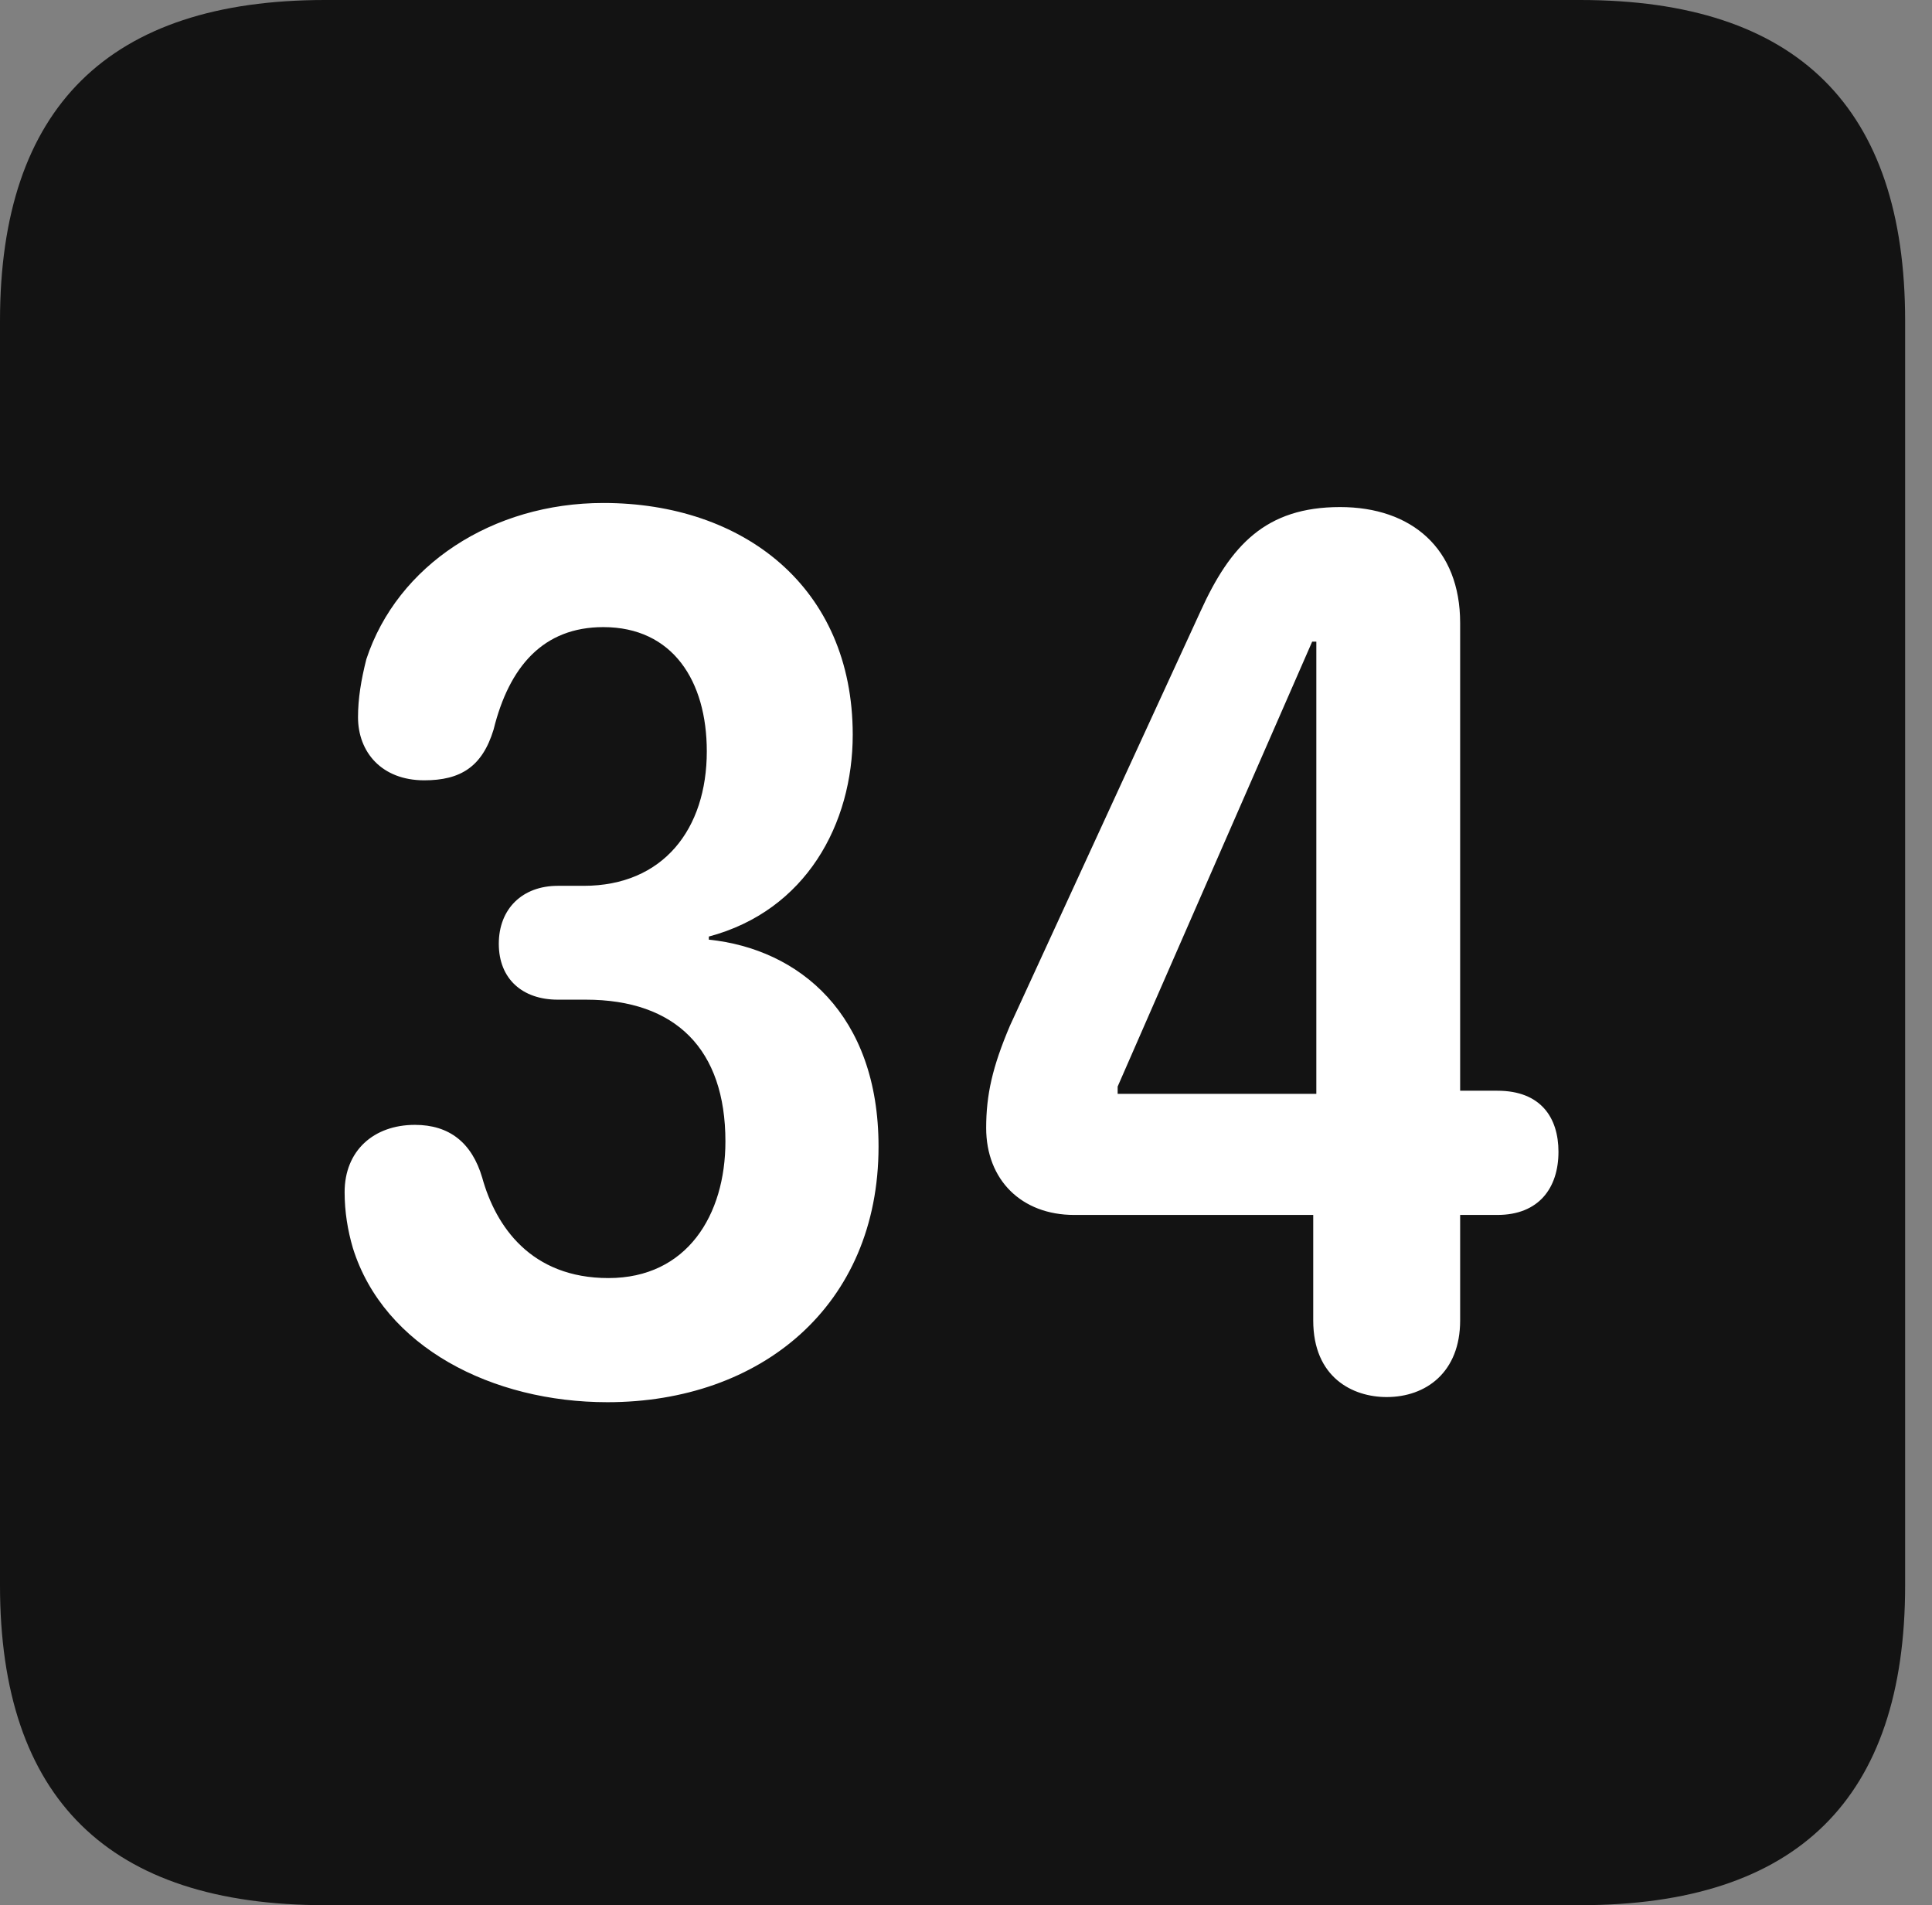 <?xml version="1.0" encoding="UTF-8"?>
<!--Generator: Apple Native CoreSVG 326-->
<!DOCTYPE svg
PUBLIC "-//W3C//DTD SVG 1.1//EN"
       "http://www.w3.org/Graphics/SVG/1.1/DTD/svg11.dtd">
<svg version="1.1" xmlns="http://www.w3.org/2000/svg" xmlns:xlink="http://www.w3.org/1999/xlink" viewBox="0 0 25.525 25.17">
 <rect x="0" y="0" width="25.525" height="25.17" fill="#808080" stroke="none"/>
 <g>
  <rect height="25.17" opacity="0" width="25.525" x="0" y="0"/>
  <path d="M4.293 25.17L20.877 25.17C23.748 25.17 25.17 23.762 25.17 20.945L25.17 4.238C25.17 1.422 23.748 0 20.877 0L4.293 0C1.436 0 0 1.422 0 4.238L0 20.945C0 23.762 1.436 25.17 4.293 25.17Z" fill="black" fill-opacity="0.85"/>
  <path d="M8.025 18.525C6.508 18.525 5.072 17.801 4.662 16.488C4.594 16.256 4.553 16.01 4.553 15.75C4.553 15.203 4.936 14.861 5.482 14.861C5.934 14.861 6.234 15.094 6.371 15.559C6.549 16.201 7.014 16.885 8.039 16.885C9.078 16.885 9.584 16.051 9.584 15.08C9.584 13.863 8.928 13.207 7.738 13.207L7.369 13.207C6.904 13.207 6.59 12.934 6.59 12.469C6.59 12.004 6.904 11.703 7.369 11.703L7.711 11.703C8.764 11.703 9.338 10.951 9.338 9.926C9.338 8.996 8.887 8.285 7.971 8.285C7.178 8.285 6.727 8.805 6.521 9.639C6.371 10.131 6.084 10.309 5.605 10.309C5.045 10.309 4.73 9.939 4.73 9.475C4.73 9.229 4.771 8.982 4.84 8.709C5.25 7.465 6.508 6.645 7.971 6.645C9.816 6.645 11.266 7.752 11.266 9.707C11.266 10.883 10.65 12.031 9.365 12.373L9.365 12.414C10.555 12.537 11.607 13.398 11.607 15.148C11.607 17.254 10.049 18.525 8.025 18.525ZM18.32 18.457C17.869 18.457 17.35 18.197 17.35 17.445L17.35 16.051L14.191 16.051C13.494 16.051 13.029 15.586 13.029 14.902C13.029 14.465 13.111 14.096 13.344 13.549L15.859 8.08C16.256 7.205 16.721 6.699 17.705 6.699C18.648 6.699 19.291 7.246 19.291 8.23L19.291 14.41L19.783 14.41C20.357 14.41 20.59 14.766 20.59 15.217C20.59 15.695 20.33 16.051 19.783 16.051L19.291 16.051L19.291 17.445C19.291 18.129 18.84 18.457 18.32 18.457ZM17.391 14.451L17.391 8.477L17.336 8.477L14.766 14.355L14.766 14.451Z" fill="white"/>
 </g>
</svg>
